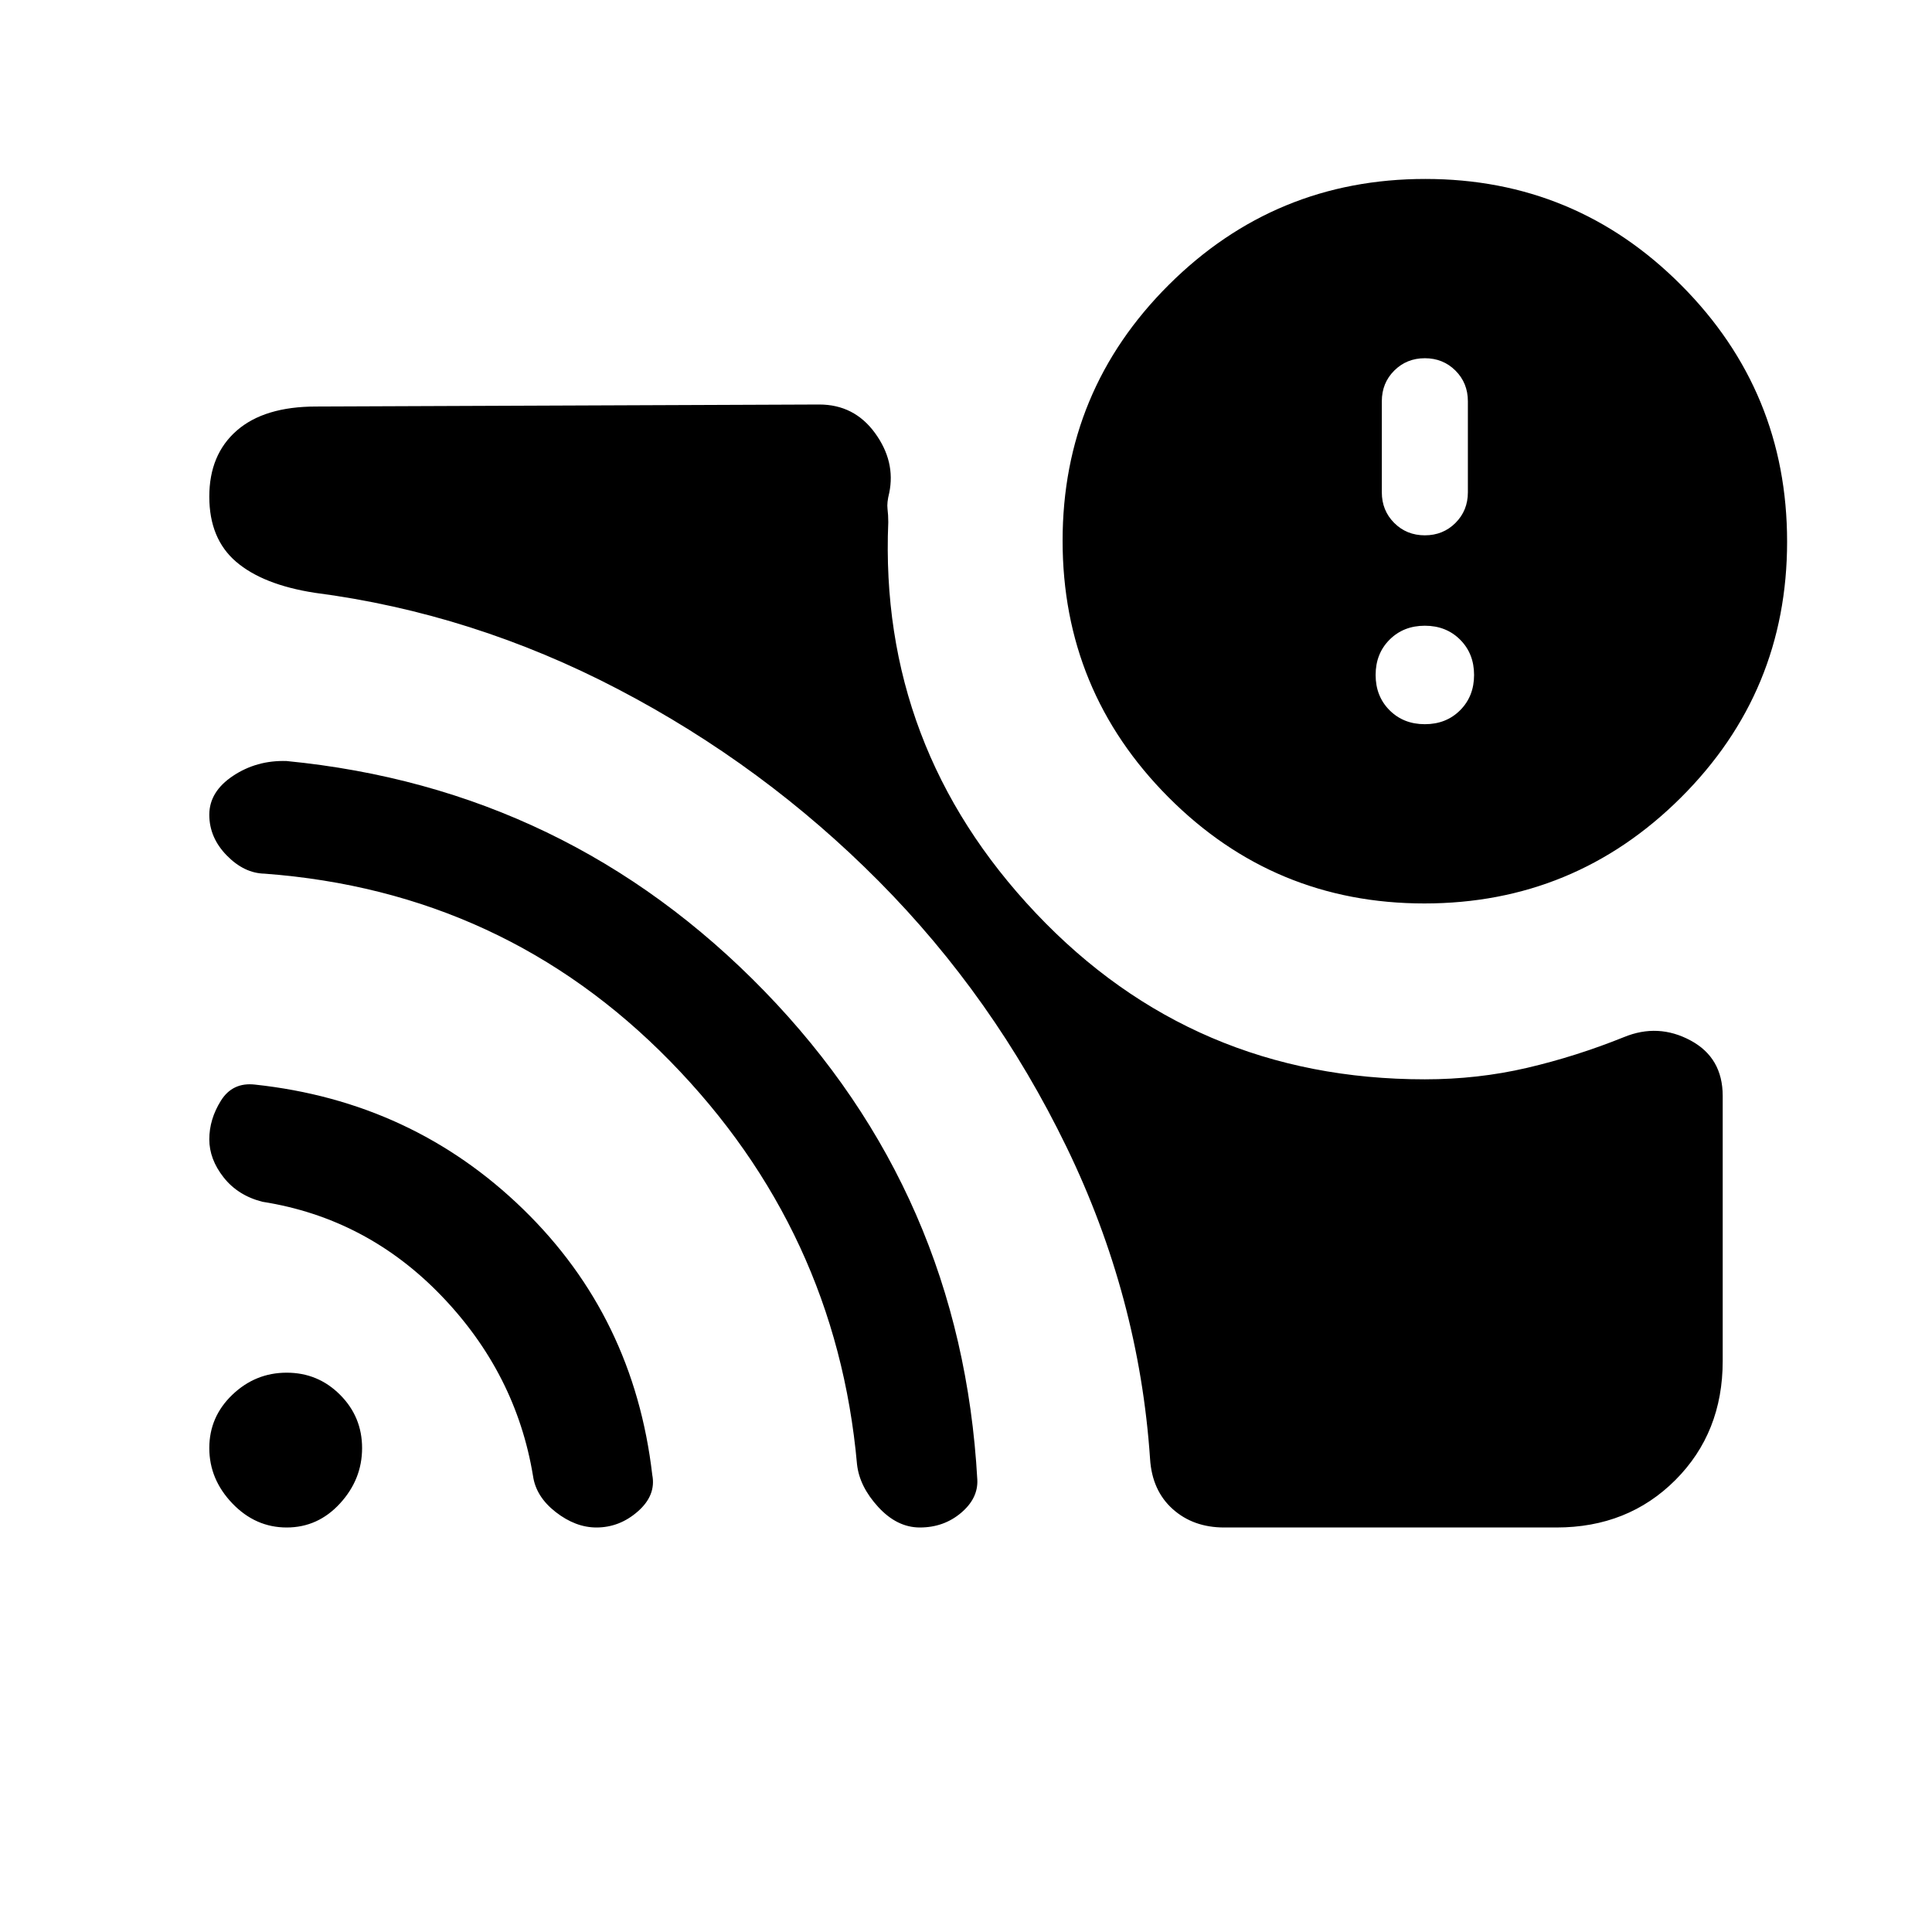 <svg xmlns="http://www.w3.org/2000/svg" height="20" viewBox="0 -960 960 960" width="20"><path d="M708-600.15q10.6 0 17.53-6.93 6.93-6.94 6.93-17.54 0-10.6-6.93-17.53-6.93-6.93-17.53-6.93-10.6 0-17.53 6.93-6.93 6.93-6.93 17.53 0 10.6 6.93 17.54 6.93 6.93 17.53 6.93Zm0-93.85q9.06 0 15.22-6.16t6.16-15.22v-45.24q0-9.06-6.16-15.22T708-782q-9.06 0-15.22 6.16t-6.16 15.22v45.24q0 9.06 6.16 15.22T708-694Zm0 270.31q26.31 0 50.73-5.69 24.42-5.7 48.27-15.31 16.92-6.93 32.96 1.65T856-415.45v131.75q0 35.58-23.53 59.14Q808.93-201 773.38-201H608.31q-15.42 0-25.64-9.19-10.21-9.19-11.21-24.89-5.46-80.69-41.56-155.09-36.11-74.41-93.23-131.96-57.13-57.56-129.4-95.33-72.27-37.77-150.96-48-25.69-4-39-15.42Q104-692.31 104-713.23t13.69-32.85Q131.38-758 157.08-758l250-1q17.38 0 27.69 14.15 10.31 14.16 7.08 29.77-1.23 4.85-.85 7.93.38 3.07.38 6.62-4.69 111.79 73.39 194.32 78.08 82.52 193.23 82.52Zm-.23-87.39q-74.62 0-127.19-52.8Q528-616.68 528-691.3t52.8-127.2q52.81-52.58 127.43-52.58t127.19 52.81Q888-765.47 888-690.85t-52.8 127.2q-52.81 52.57-127.43 52.57ZM142.46-201q-15.54 0-27-11.96T104-240.46q0-15.54 11.46-26.5t27-10.96q15.54 0 26.5 10.96t10.96 26.5q0 15.54-10.96 27.5T142.46-201Zm153.91 0q-10.37 0-20.22-7.65-9.84-7.66-11.3-17.97-8.39-50.92-45.51-89.5-37.13-38.58-88.96-46.73-12.14-3.08-19.26-12.11Q104-384 104-393.88q0-9.97 5.77-19.2 5.77-9.23 16.85-8 78.3 8.39 133.34 61.93 55.04 53.53 64.15 132.02 1.97 10.13-7.15 18.13-9.11 8-20.59 8Zm160.71 0q-11.31 0-20.66-10.15-9.34-10.16-10.57-21.23-10.39-116.08-92.89-200.35T131.5-525.88q-10.19-.2-18.85-9.07-8.65-8.87-8.65-20.21 0-11.46 11.77-19.3 11.77-7.85 26.61-7.39 139.7 13.62 237.52 114.42 97.82 100.81 105.72 242.66.46 9.31-8.12 16.54-8.58 7.23-20.42 7.23Z"/></svg>